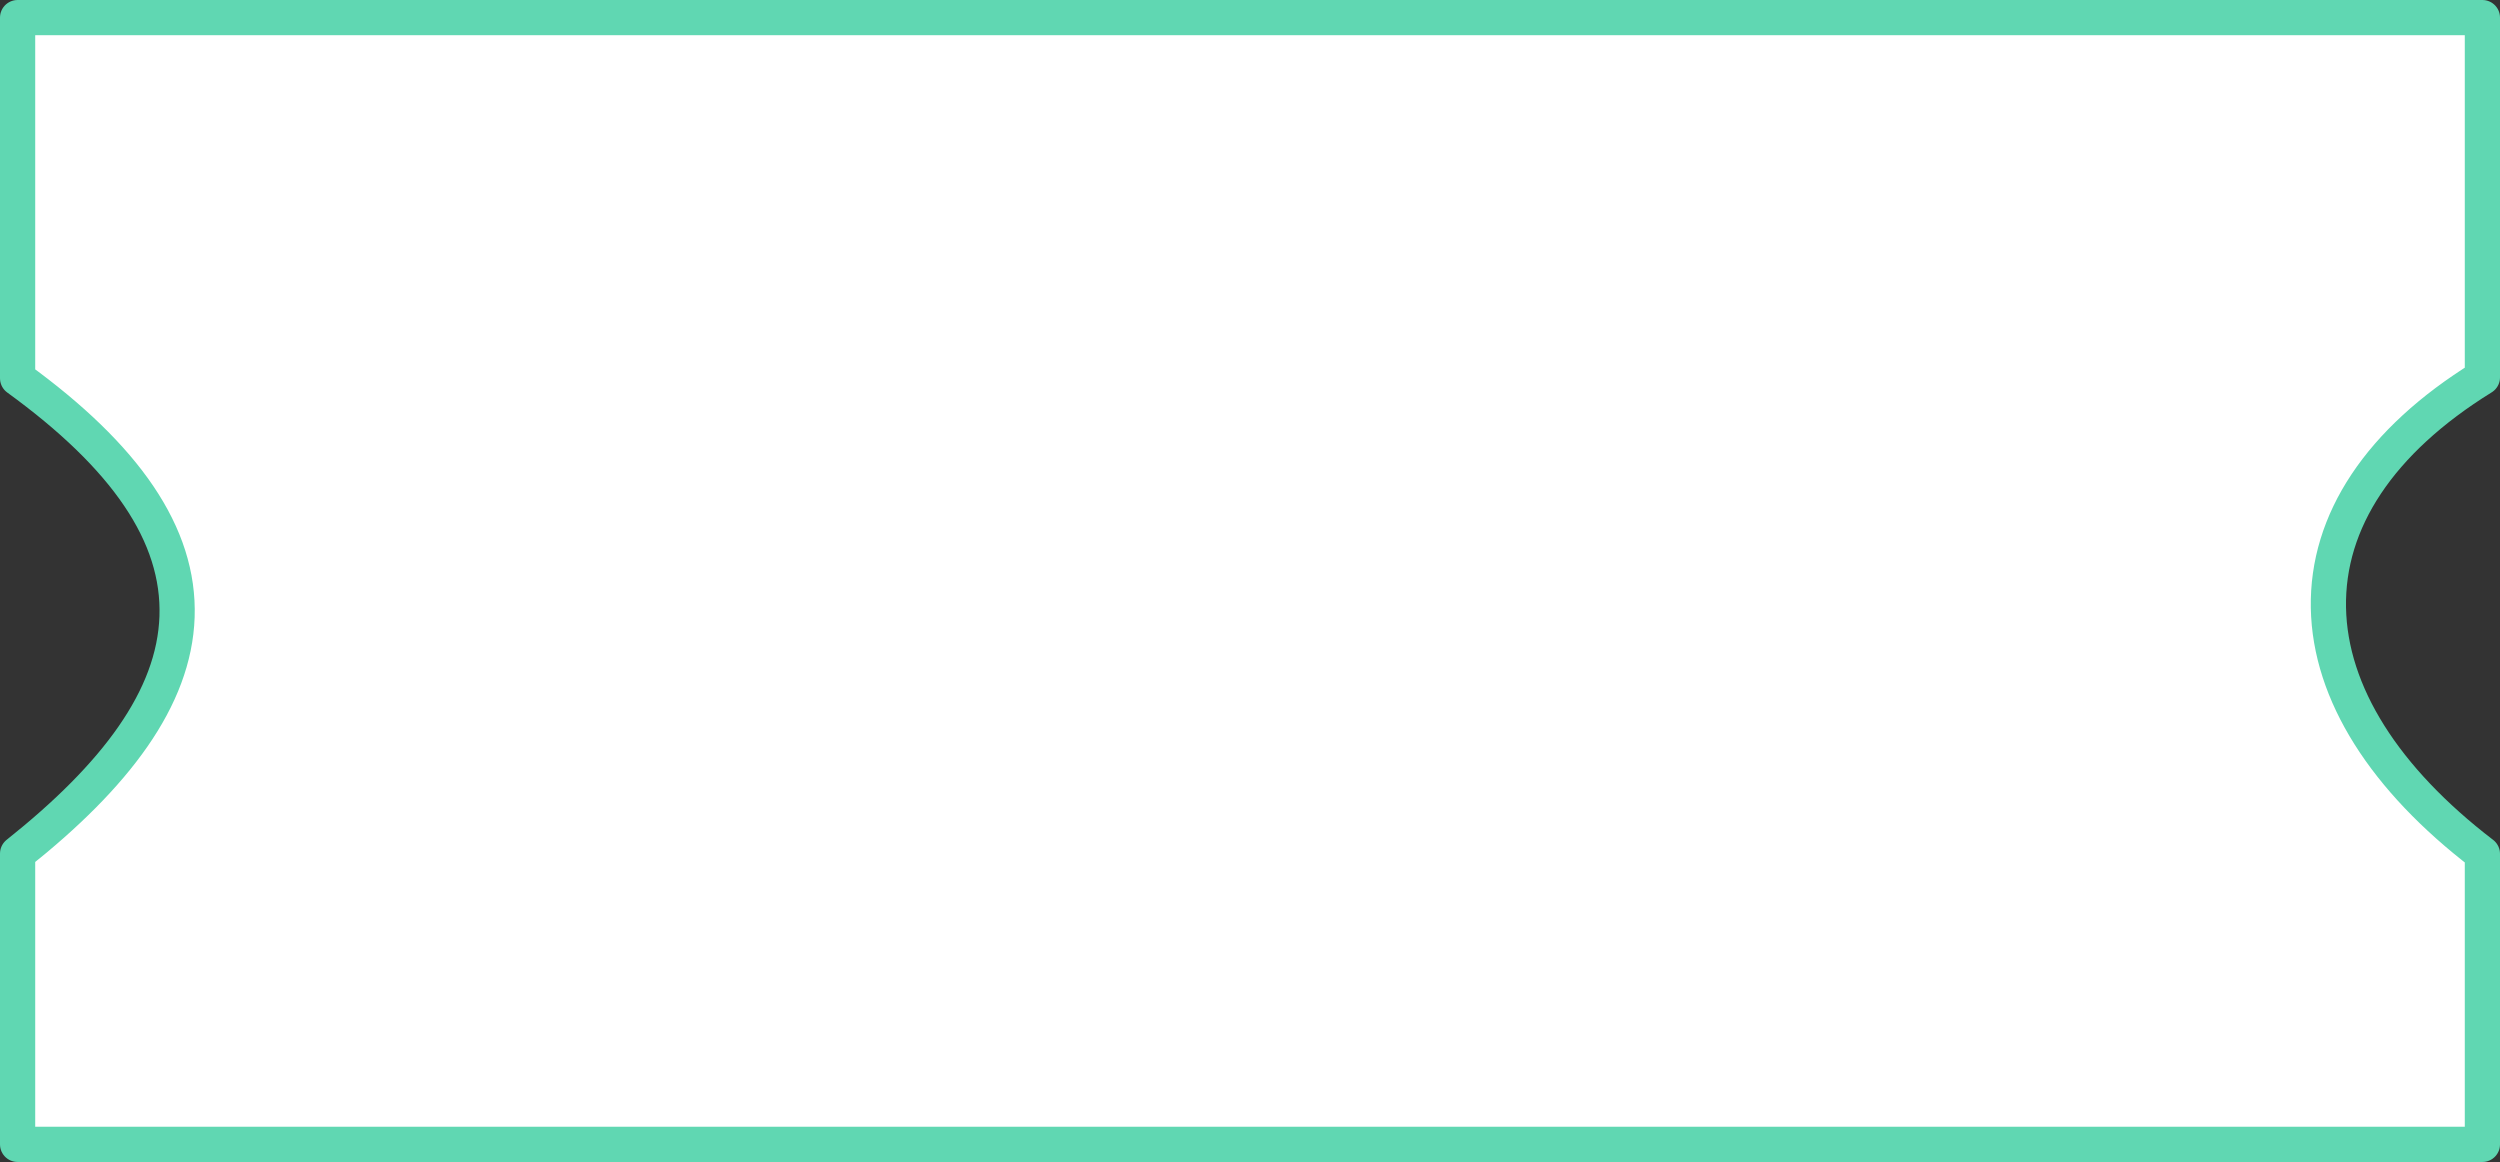<svg width="71" height="33" viewBox="0 0 71 33" fill="none" xmlns="http://www.w3.org/2000/svg">
<rect x="0" y="0" width="71" height="33" fill="#333333" stroke="none"/>
<path d="M0.5 0.5H70.5V10.718C67.576 12.527 66.083 14.804 66.127 17.259C66.171 19.698 67.732 22.128 70.5 24.249V32.5H0.5V24.242C3.279 22.032 4.949 19.829 5.028 17.517C5.108 15.181 3.56 12.964 0.5 10.743V0.5Z" fill="white" stroke="#60D7B2" stroke-linecap="square" stroke-linejoin="round"/>
</svg>

